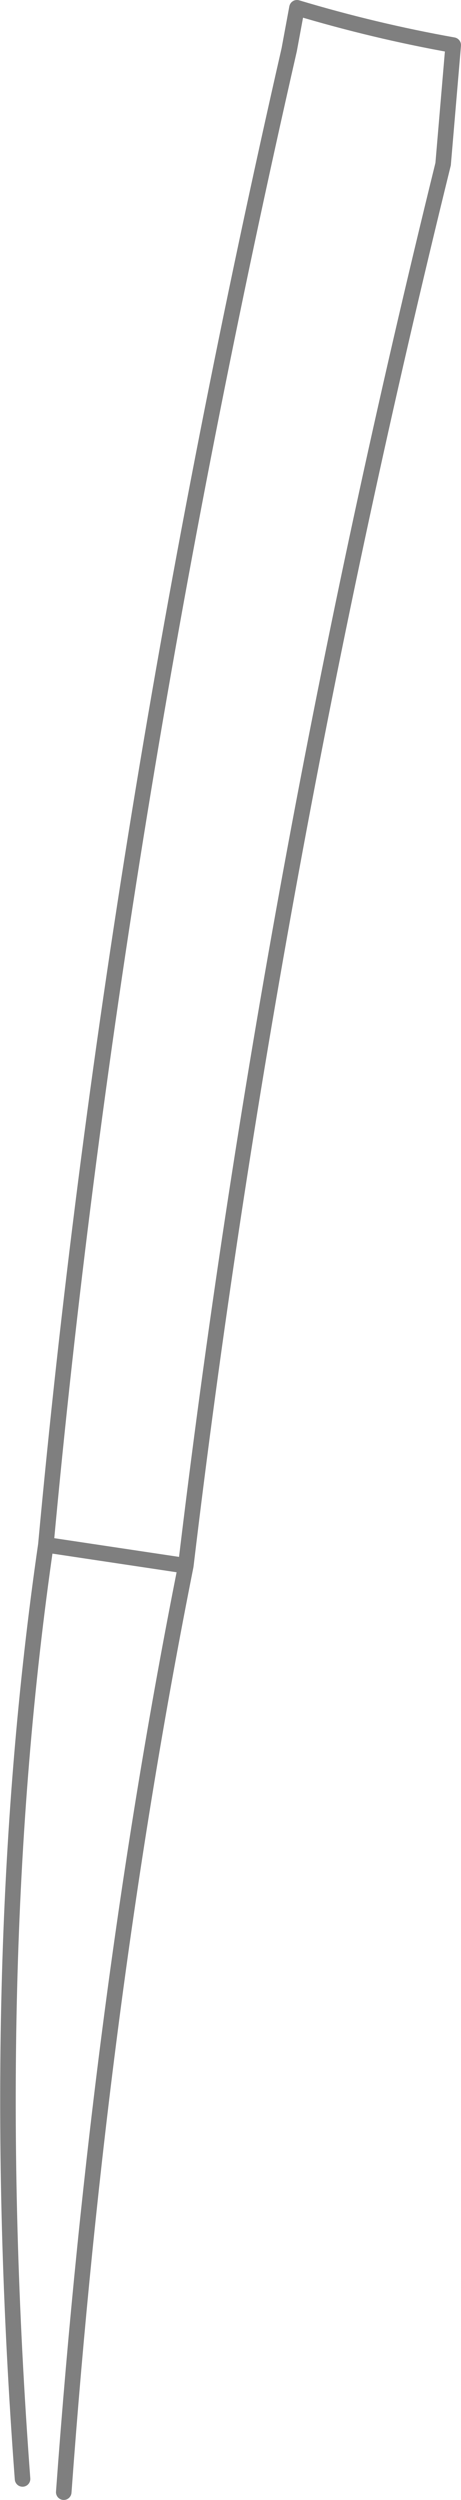 <?xml version="1.0" encoding="UTF-8" standalone="no"?>
<svg xmlns:xlink="http://www.w3.org/1999/xlink" height="160.7px" width="29.65px" xmlns="http://www.w3.org/2000/svg">
  <g transform="matrix(1.0, 0.0, 0.0, 1.0, -355.8, -338.85)">
    <path d="M357.25 498.2 Q354.8 465.35 358.75 438.15 363.0 392.0 374.4 342.05 L374.9 339.35 Q379.9 340.85 384.95 341.75 L384.3 349.4 Q373.05 395.05 367.75 439.5 362.2 467.35 359.9 499.05 M367.75 439.5 L358.75 438.15" fill="none" stroke="#000000" stroke-linecap="round" stroke-linejoin="round" stroke-opacity="0.502" stroke-width="1.0"/>
  </g>
</svg>
